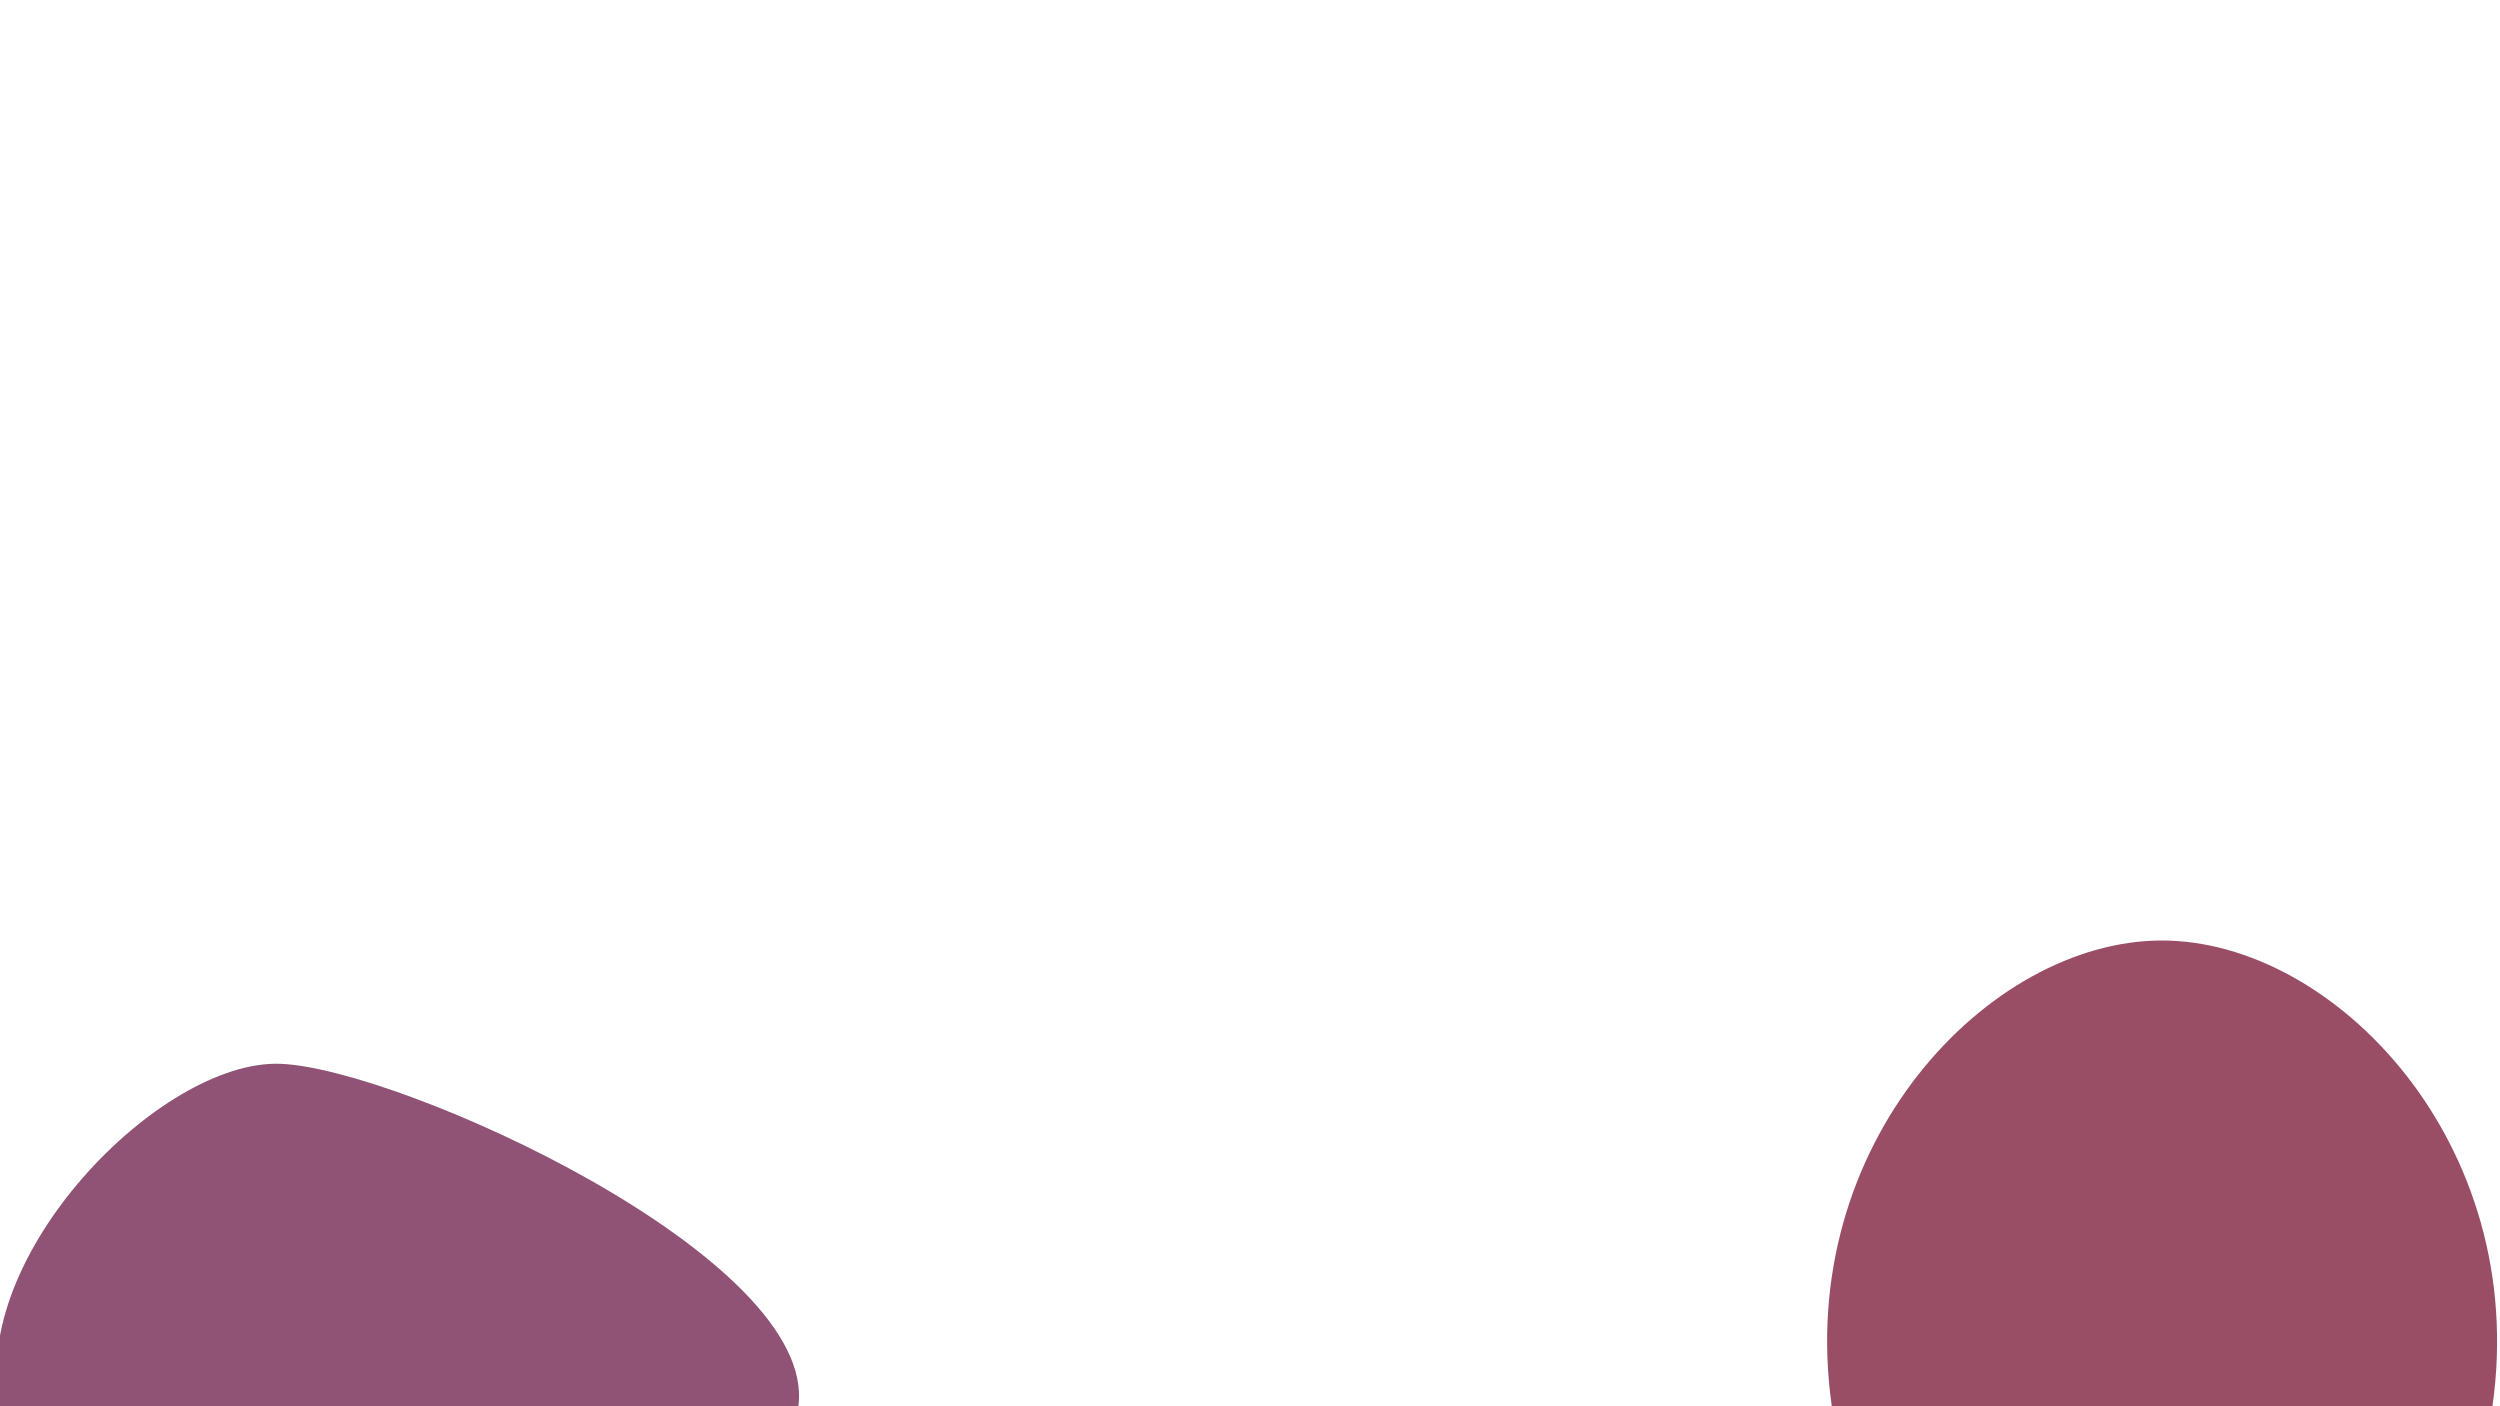 <svg id="Layer_1" data-name="Layer 1" xmlns="http://www.w3.org/2000/svg" width="1920" height="1080" viewBox="0 0 1920 1080"><defs><style>.cls-1{fill:#905275;}.cls-2{fill:#9a4e66;}</style></defs><path class="cls-1" d="M0,1080C-24.33,964.81,123.16,813.8,215.14,817s413.36,149,398,263"/><path class="cls-2" d="M1406.83,1080C1378.06,879.1,1527.08,722.54,1660,722.31c133.1-.23,282.86,156.31,254.21,357.63"/></svg>
